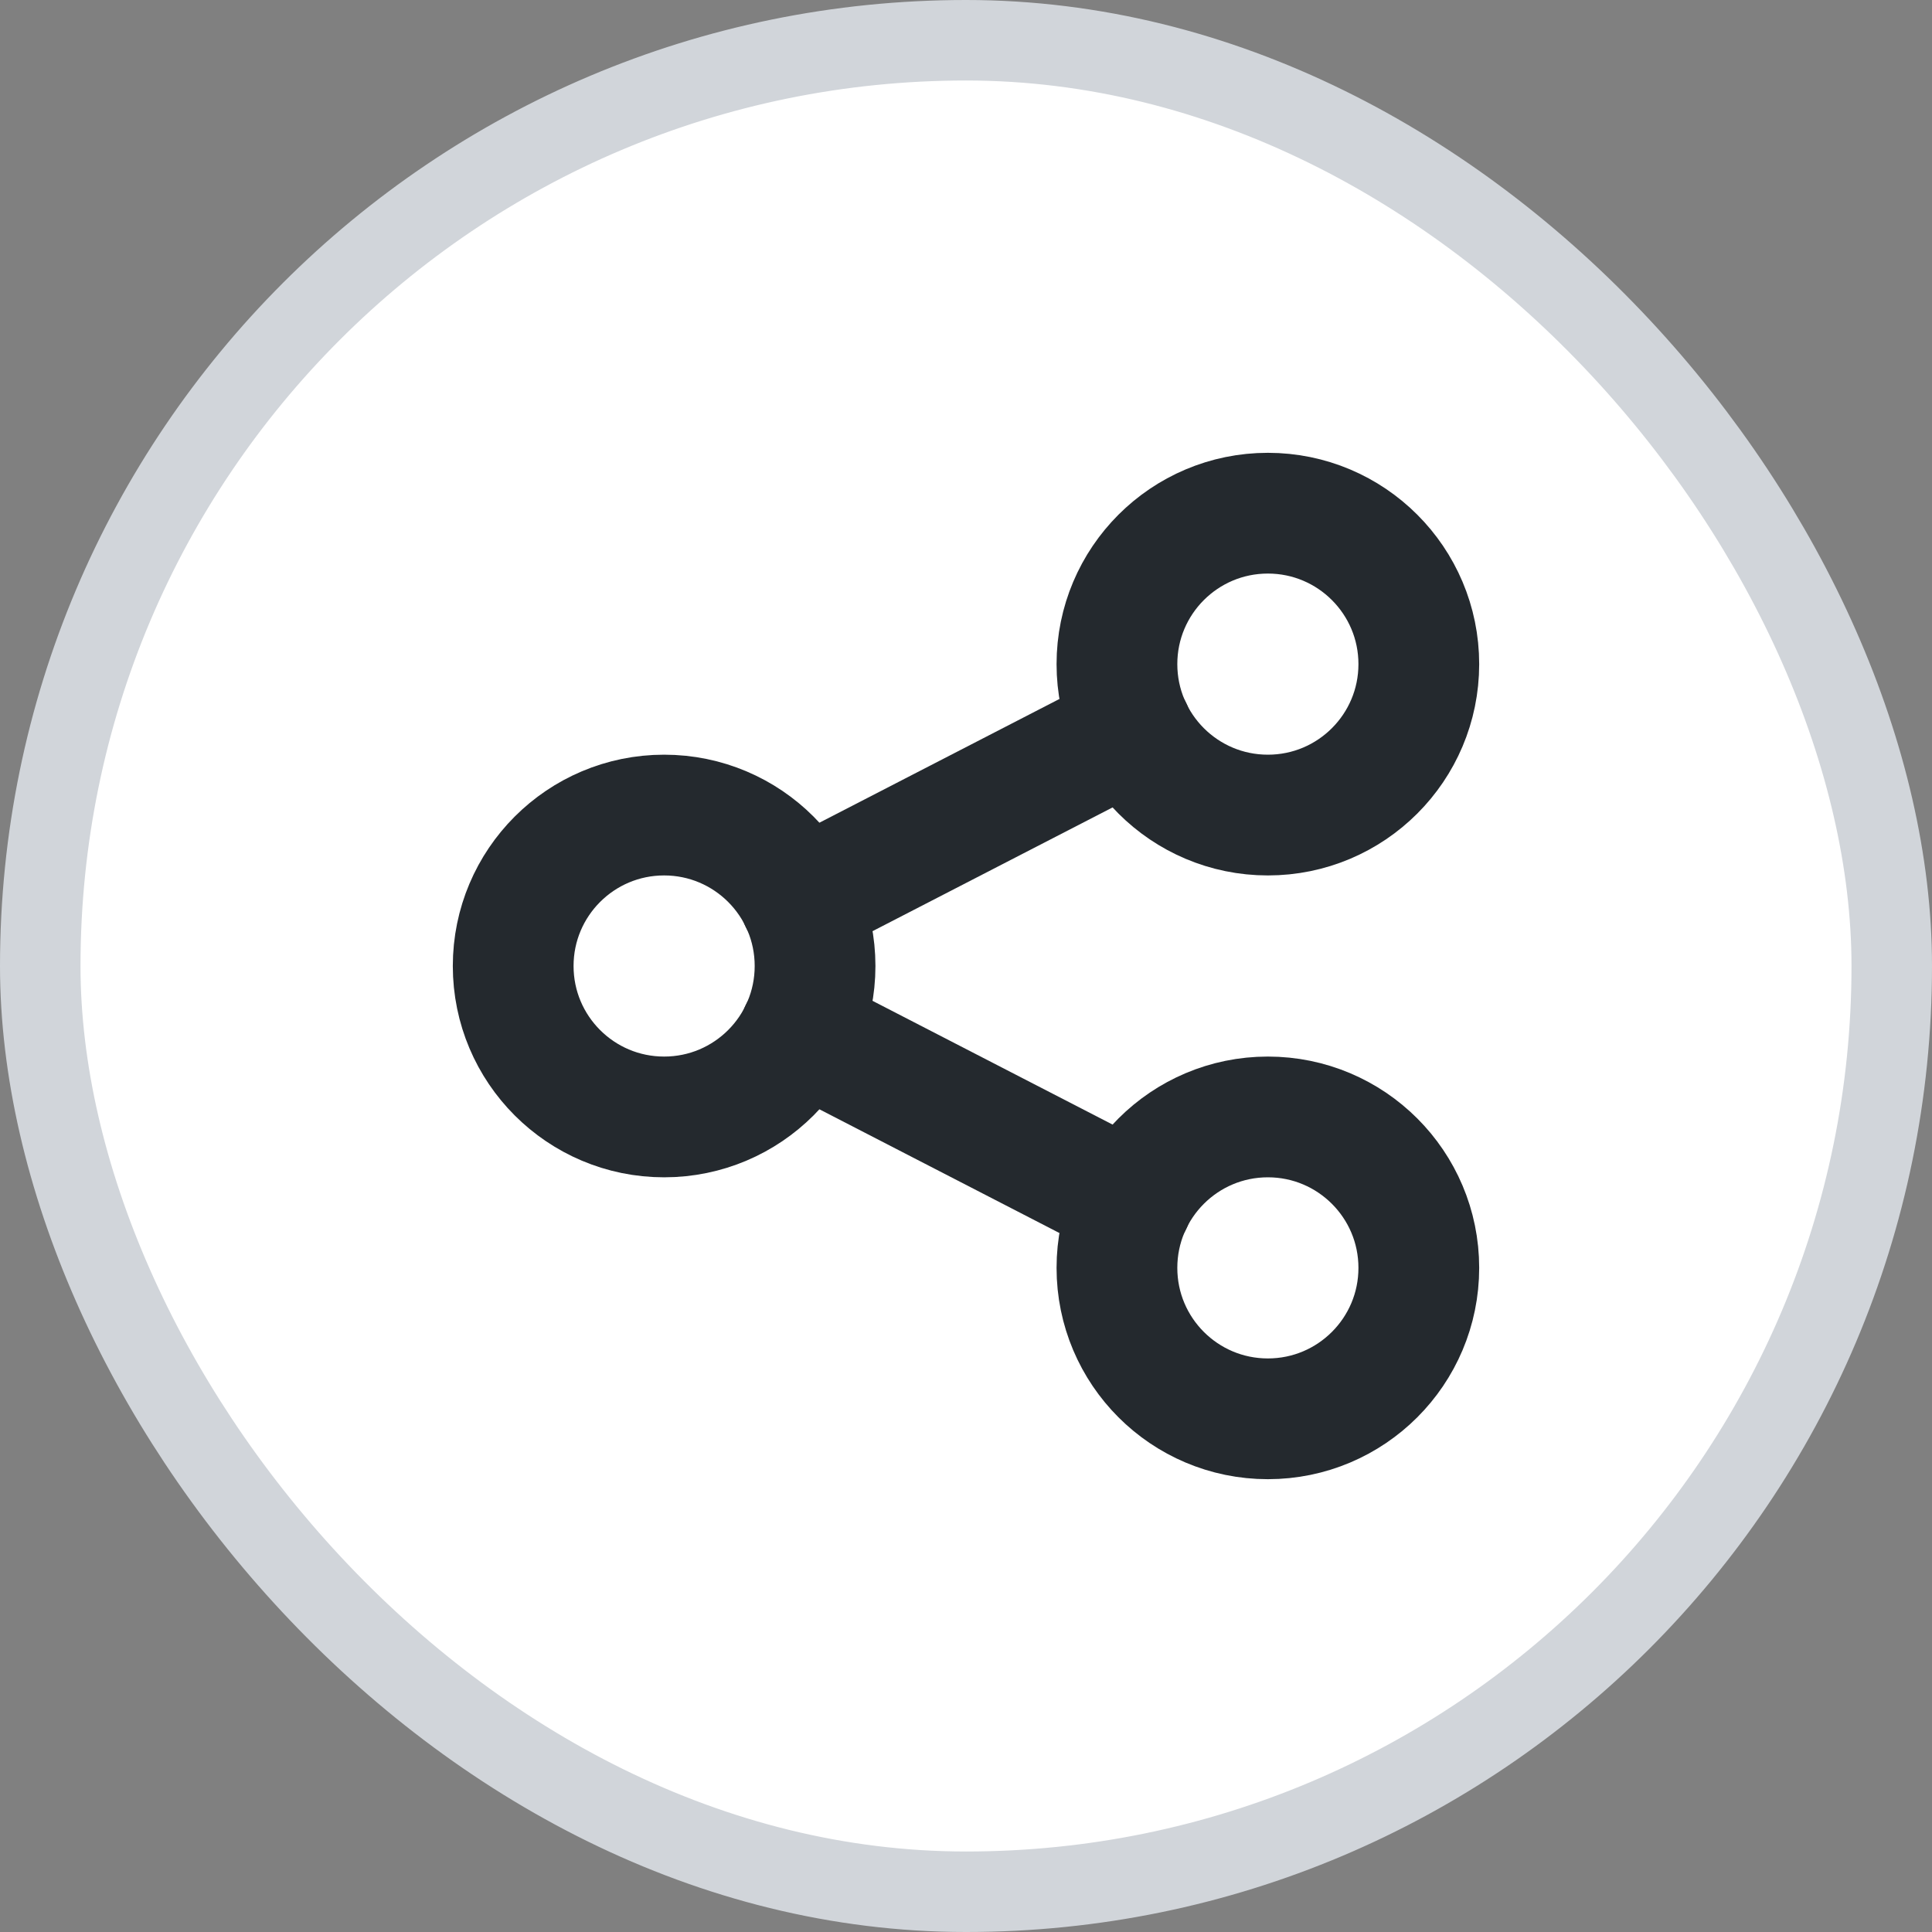 <svg width="24" height="24" viewBox="0 0 24 24" fill="none" xmlns="http://www.w3.org/2000/svg">
<rect x="0" y="0" width="24" height="24" fill="#808080" stroke="none"/>
<rect x="0.5" y="0.5" width="23" height="23" rx="11.5" fill="white"/>
<rect x="0.5" y="0.5" width="23" height="23" rx="11.5" stroke="#D1D5DA"/>
<circle cx="8.25" cy="12" r="1.875" stroke="#24292E" stroke-width="1.5" stroke-linecap="round" stroke-linejoin="round"/>
<circle cx="15.75" cy="8.25" r="1.875" stroke="#24292E" stroke-width="1.5" stroke-linecap="round" stroke-linejoin="round"/>
<circle cx="15.75" cy="15.75" r="1.875" stroke="#24292E" stroke-width="1.5" stroke-linecap="round" stroke-linejoin="round"/>
<path d="M9.938 11.188L14.062 9.062" stroke="#24292E" stroke-width="1.5" stroke-linecap="round" stroke-linejoin="round"/>
<path d="M9.938 12.812L14.062 14.938" stroke="#24292E" stroke-width="1.5" stroke-linecap="round" stroke-linejoin="round"/>
</svg>
